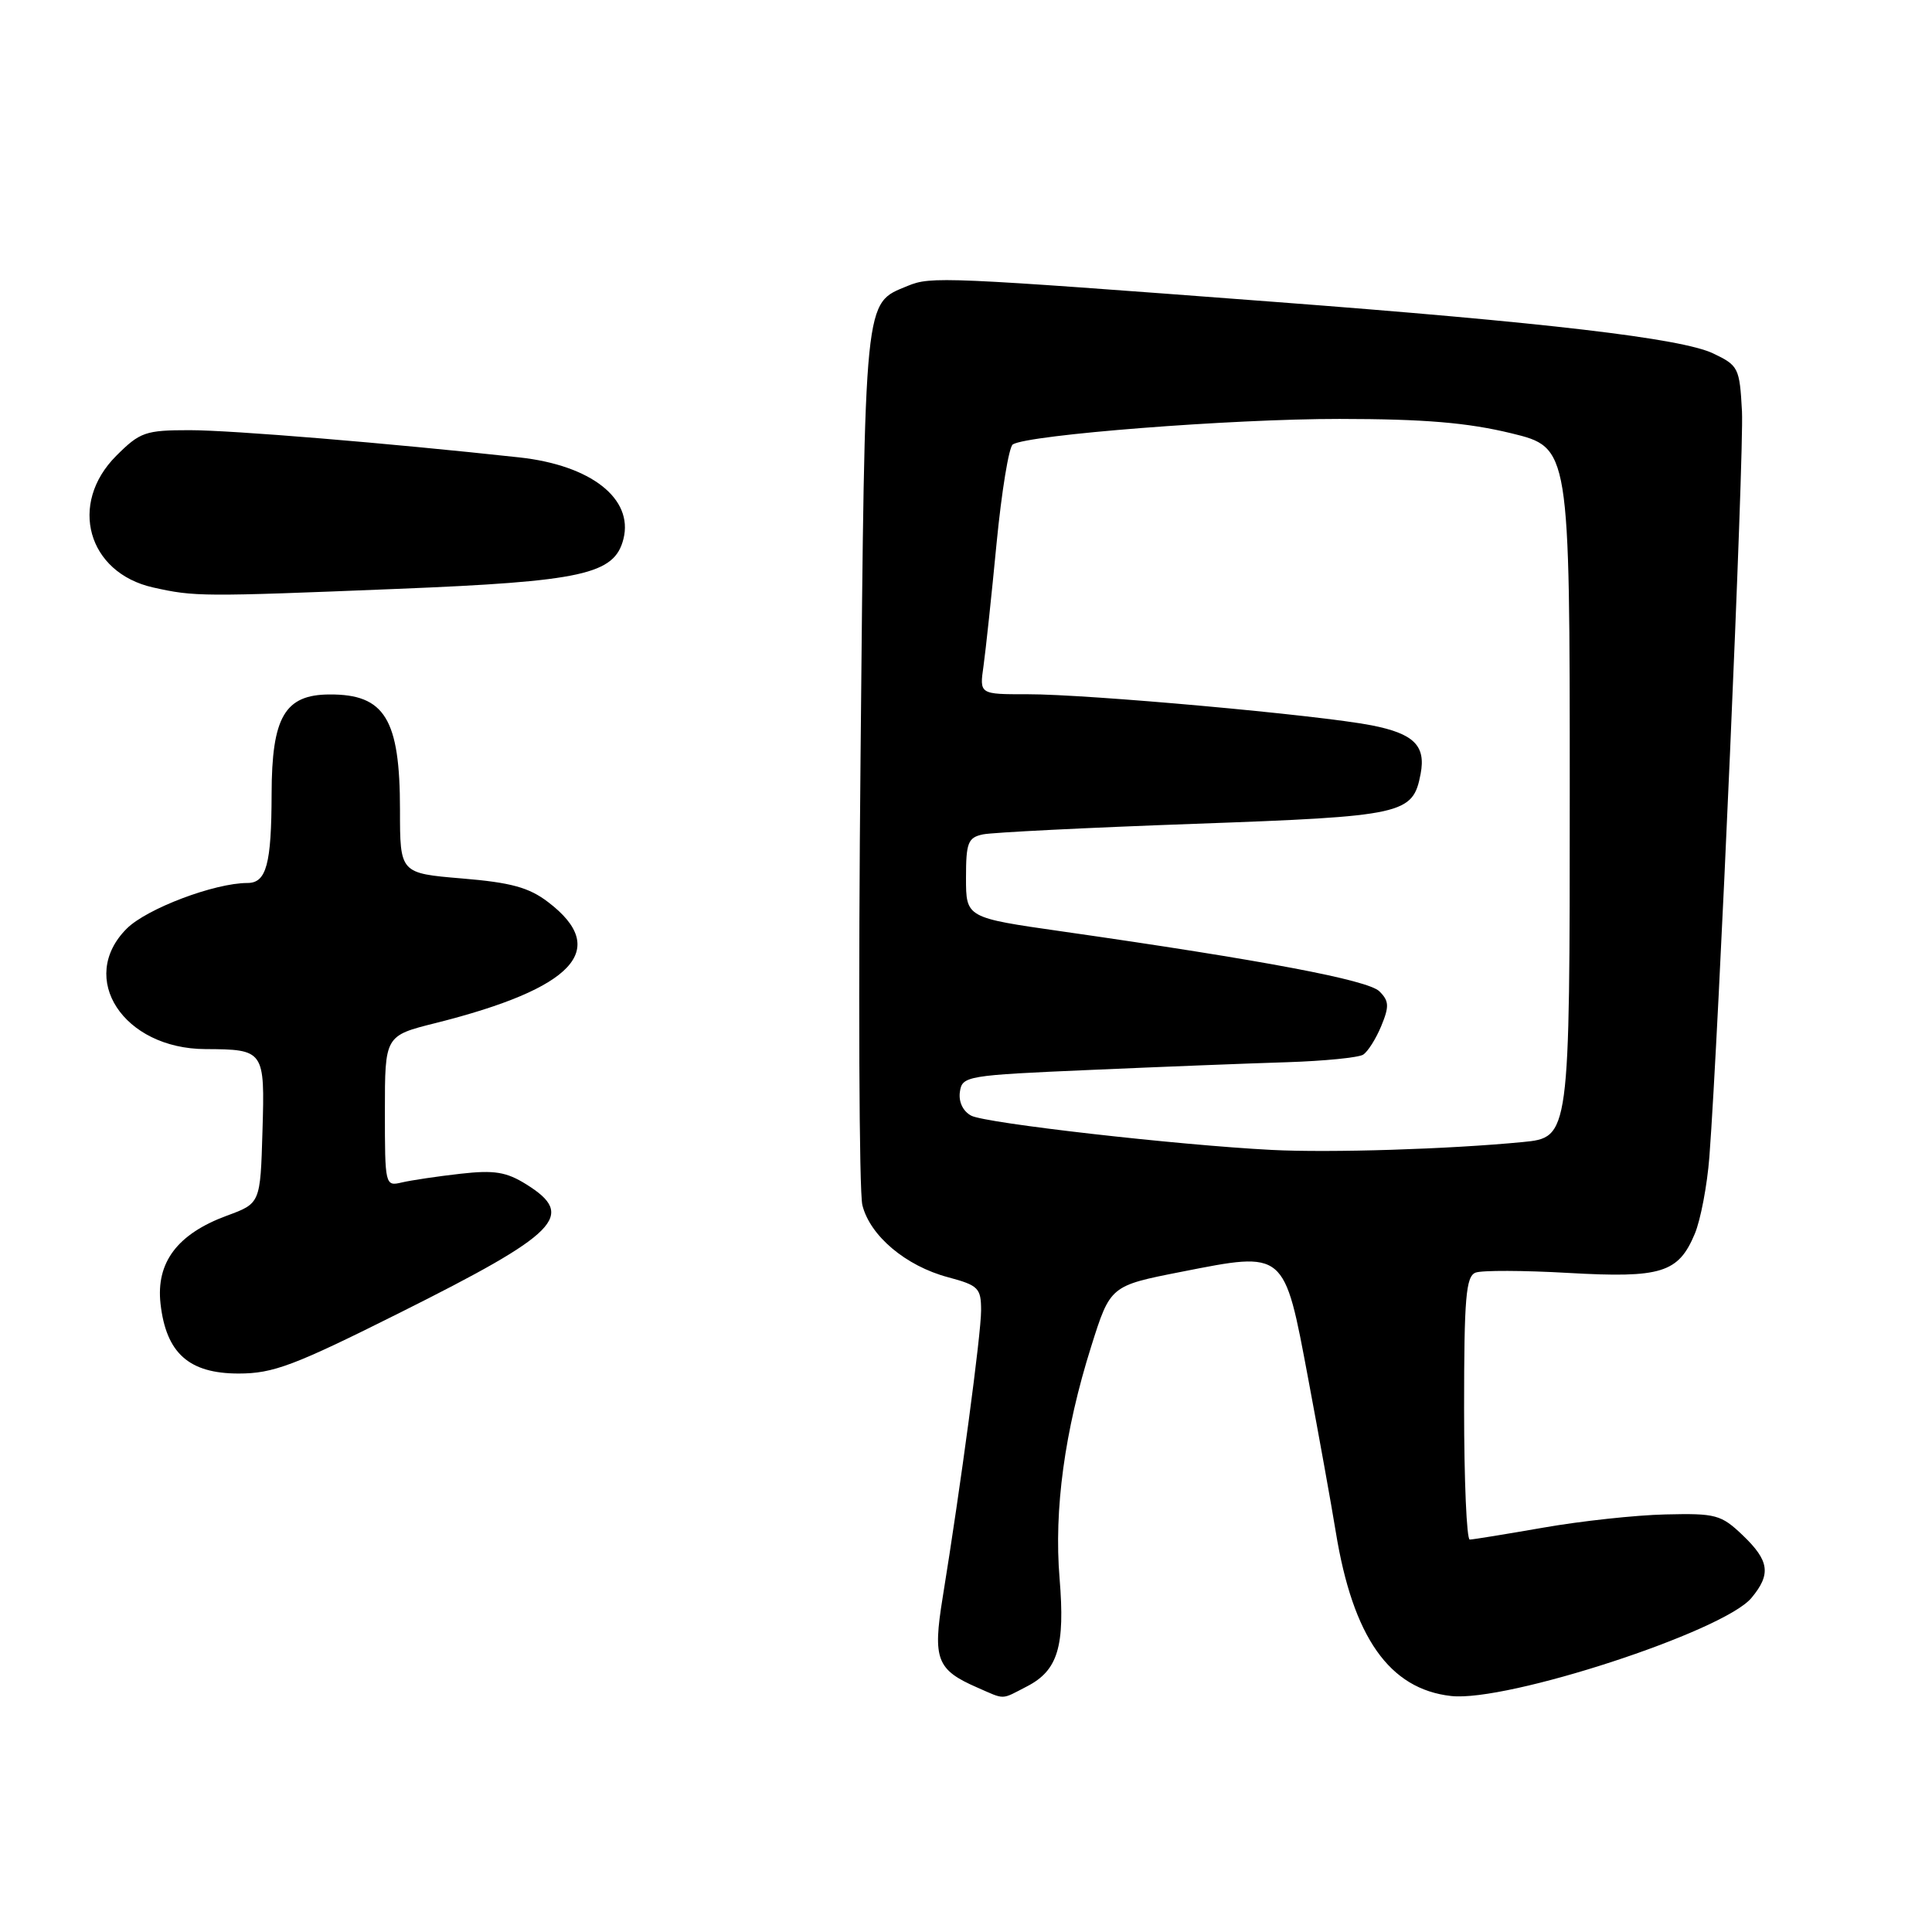 <?xml version="1.0" encoding="UTF-8" standalone="no"?>
<!DOCTYPE svg PUBLIC "-//W3C//DTD SVG 1.1//EN" "http://www.w3.org/Graphics/SVG/1.1/DTD/svg11.dtd" >
<svg xmlns="http://www.w3.org/2000/svg" xmlns:xlink="http://www.w3.org/1999/xlink" version="1.1" viewBox="0 0 256 256">
 <g >
 <path fill="currentColor"
d=" M 136.09 223.45 C 140.18 221.34 141.14 218.15 140.40 209.15 C 139.64 200.07 141.07 189.57 144.58 178.44 C 147.12 170.37 147.12 170.37 156.54 168.52 C 170.36 165.80 170.14 165.62 173.34 182.67 C 174.77 190.28 176.42 199.43 177.00 203.00 C 179.27 216.94 184.09 223.81 192.28 224.73 C 199.66 225.56 228.35 216.19 232.07 211.74 C 234.70 208.59 234.45 206.81 230.93 203.44 C 228.06 200.70 227.36 200.51 220.68 200.67 C 216.73 200.76 209.45 201.55 204.50 202.42 C 199.55 203.28 195.16 204.00 194.75 204.00 C 194.34 204.00 194.00 196.17 194.00 186.61 C 194.00 171.98 194.24 169.12 195.52 168.63 C 196.35 168.31 201.89 168.33 207.82 168.67 C 220.14 169.37 222.40 168.67 224.57 163.48 C 225.34 161.64 226.21 157.06 226.50 153.31 C 227.73 137.17 231.11 59.97 230.82 54.50 C 230.51 48.74 230.36 48.43 227.00 46.83 C 222.81 44.83 204.80 42.72 168.87 40.00 C 125.03 36.68 123.36 36.61 120.28 37.88 C 114.45 40.30 114.62 38.57 114.03 100.00 C 113.72 131.07 113.83 157.93 114.27 159.69 C 115.28 163.75 120.02 167.75 125.62 169.24 C 129.65 170.32 130.00 170.67 130.00 173.65 C 130.00 176.78 127.31 196.86 124.90 211.73 C 123.58 219.87 124.12 221.27 129.50 223.61 C 133.25 225.25 132.59 225.26 136.09 223.45 Z  M 53.01 173.93 C 74.08 163.39 76.36 161.07 69.75 156.94 C 67.09 155.28 65.51 155.02 61.00 155.53 C 57.98 155.87 54.49 156.39 53.25 156.68 C 51.03 157.21 51.00 157.08 51.00 147.23 C 51.00 137.24 51.00 137.24 57.72 135.56 C 76.07 130.95 80.86 125.81 72.64 119.54 C 70.09 117.59 67.72 116.94 61.21 116.40 C 53.00 115.71 53.00 115.71 53.00 107.31 C 53.00 95.27 50.99 91.98 43.67 92.02 C 37.73 92.04 36.01 95.01 35.99 105.18 C 35.97 114.52 35.30 117.00 32.79 117.00 C 28.43 117.00 19.44 120.40 16.79 123.05 C 10.23 129.61 16.35 138.97 27.22 139.01 C 35.02 139.05 35.10 139.16 34.78 149.85 C 34.50 159.45 34.50 159.45 30.07 161.08 C 23.50 163.50 20.66 167.28 21.27 172.75 C 22.01 179.30 25.03 182.00 31.62 182.00 C 36.21 182.00 38.96 180.96 53.01 173.93 Z  M 52.62 78.03 C 77.22 77.04 81.43 76.11 82.61 71.41 C 83.95 66.07 78.31 61.65 68.83 60.61 C 51.38 58.71 30.82 57.01 25.15 57.00 C 19.26 57.00 18.55 57.25 15.40 60.40 C 9.04 66.76 11.60 75.89 20.28 77.84 C 25.79 79.07 26.66 79.08 52.62 78.03 Z  M 168.50 152.37 C 156.01 151.73 130.55 148.83 128.69 147.83 C 127.60 147.25 127.00 146.00 127.19 144.68 C 127.49 142.57 128.05 142.48 144.50 141.77 C 153.85 141.36 165.55 140.90 170.50 140.75 C 175.45 140.59 180.00 140.14 180.62 139.75 C 181.24 139.36 182.32 137.65 183.02 135.96 C 184.10 133.35 184.06 132.63 182.78 131.36 C 181.29 129.86 167.38 127.23 140.75 123.42 C 128.00 121.60 128.00 121.60 128.00 116.32 C 128.00 111.65 128.26 110.98 130.25 110.56 C 131.49 110.30 144.11 109.67 158.29 109.16 C 186.08 108.16 187.21 107.91 188.24 102.54 C 188.95 98.80 187.35 97.21 181.74 96.11 C 174.79 94.75 144.17 91.98 136.14 91.99 C 129.78 92.00 129.78 92.00 130.32 88.25 C 130.61 86.19 131.39 78.88 132.05 72.00 C 132.72 65.12 133.68 59.23 134.20 58.89 C 136.21 57.61 163.20 55.50 177.50 55.51 C 188.76 55.52 194.43 56.00 200.25 57.41 C 208.00 59.30 208.00 59.30 208.00 105.01 C 208.00 150.72 208.00 150.72 201.75 151.33 C 192.05 152.27 176.22 152.77 168.50 152.37 Z "/>
</g>
</svg>